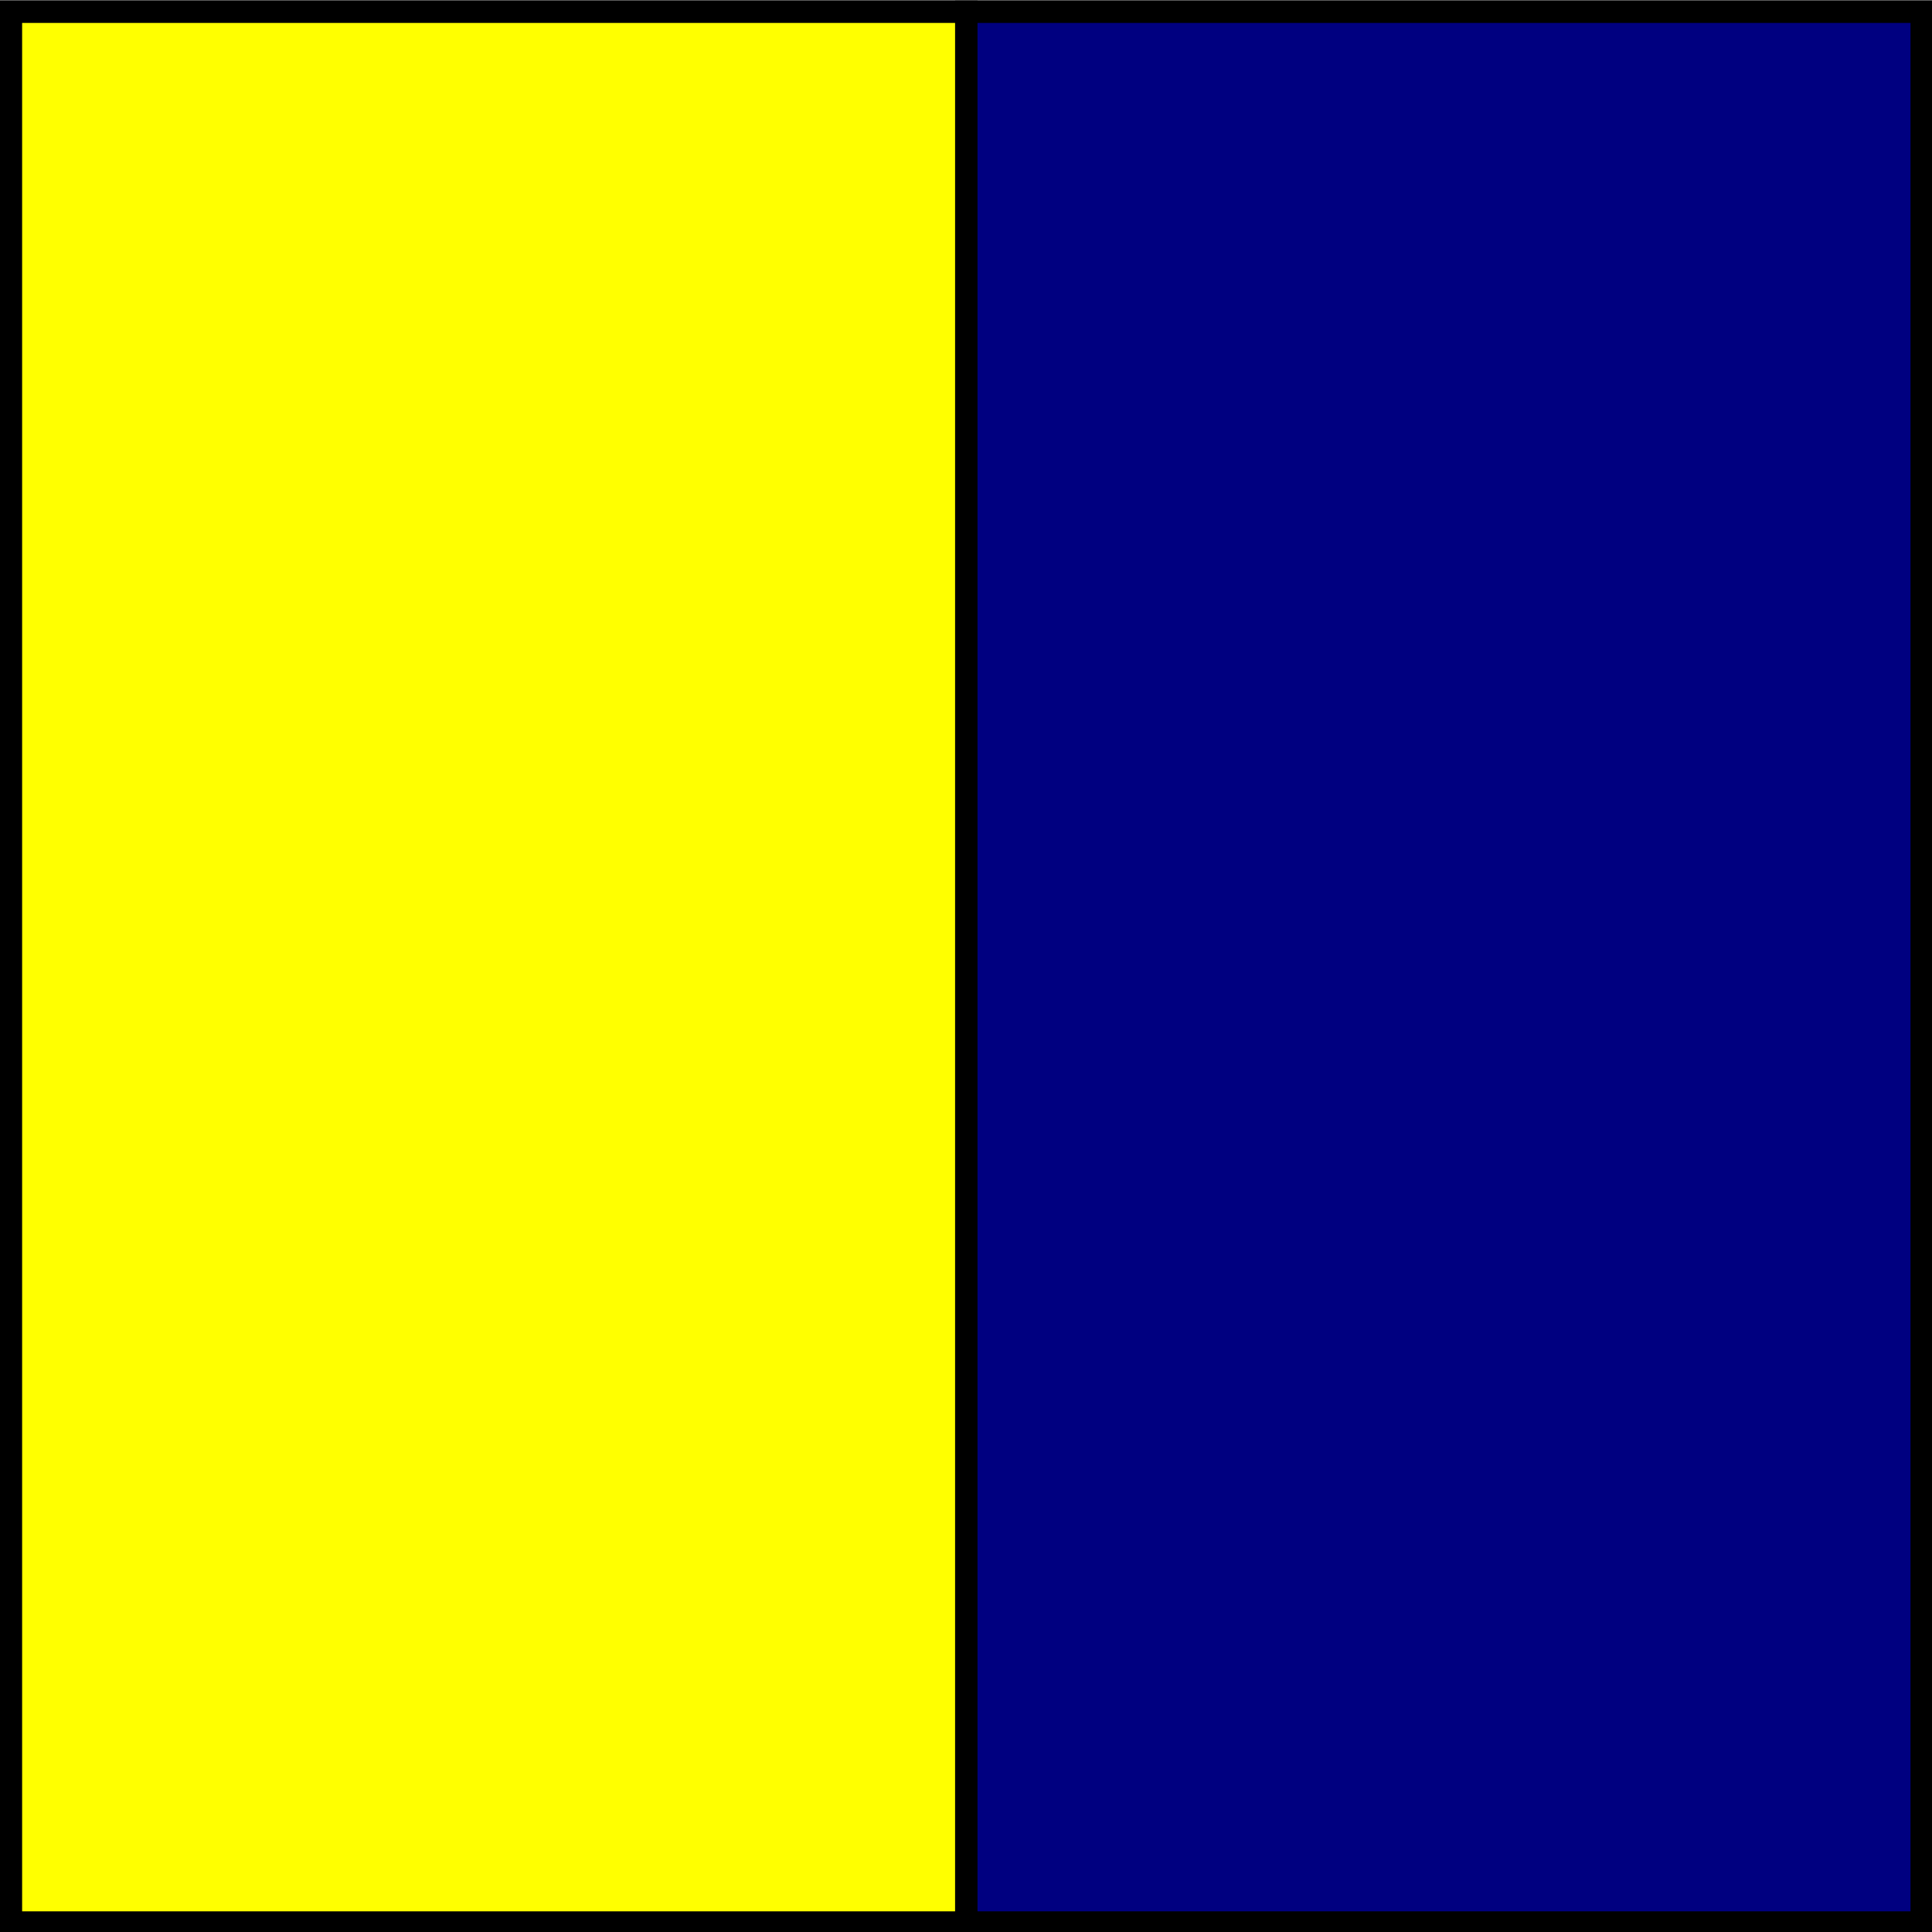 <?xml version="1.0" encoding="UTF-8" standalone="no"?>
<!-- Created with Inkscape (http://www.inkscape.org/) -->

<svg
   xmlns:dc="http://purl.org/dc/elements/1.1/"
   xmlns:cc="http://creativecommons.org/ns#"
   xmlns:rdf="http://www.w3.org/1999/02/22-rdf-syntax-ns#"
   xmlns:svg="http://www.w3.org/2000/svg"
   xmlns="http://www.w3.org/2000/svg"
   xmlns:sodipodi="http://sodipodi.sourceforge.net/DTD/sodipodi-0.dtd"
   xmlns:inkscape="http://www.inkscape.org/namespaces/inkscape"
   width="1080px"
   height="1080px"
   viewBox="0 0 1080 1080"
   version="1.1"
   id="SVGRoot"
   inkscape:version="0.92.3 (2405546, 2018-03-11)"
   sodipodi:docname="k.svg">
  <rect x="0" y="0" width="1080" height="1080" fill="#808080" stroke="none"/>
  <title
     id="title6504">Bandeiras</title>
  <sodipodi:namedview
     id="base"
     pagecolor="#ffffff"
     bordercolor="#666666"
     borderopacity="1.0"
     inkscape:pageopacity="0.0"
     inkscape:pageshadow="2"
     inkscape:zoom="0.35355339"
     inkscape:cx="481.62808"
     inkscape:cy="618.03397"
     inkscape:document-units="px"
     inkscape:current-layer="layer5"
     showgrid="false"
     inkscape:window-width="1360"
     inkscape:window-height="705"
     inkscape:window-x="-8"
     inkscape:window-y="-8"
     inkscape:window-maximized="1"
     inkscape:snap-bbox="true"
     inkscape:snap-global="false" />
  <defs
     id="defs4518">
    <mask
       maskUnits="userSpaceOnUse"
       id="mask5271">
      <rect
         y="460.512"
         x="137.511"
         height="38.246"
         width="95.667"
         id="rect5273"
         style="fill:#ffff00;fill-opacity:1;stroke:none;stroke-width:4.025;stroke-miterlimit:4;stroke-dasharray:none;stroke-opacity:1" />
    </mask>
    <clipPath
       clipPathUnits="userSpaceOnUse"
       id="clipPath6408">
      <g
         style="stroke-width:0.965;stroke-miterlimit:4;stroke-dasharray:none"
         id="use6410"
         inkscape:label="Clip">
        <rect
           y="974.744"
           x="423.867"
           height="77.723"
           width="77.723"
           id="rect6473"
           style="opacity:1;fill:#f9f9f9;fill-opacity:1;stroke:#000000;stroke-width:0.965;stroke-miterlimit:4;stroke-dasharray:none;stroke-opacity:1" />
      </g>
    </clipPath>
  </defs>
  <g
     inkscape:groupmode="layer"
     id="layer5"
     inkscape:label="K"
     style="display:inline">
    <g
       id="g5452"
       transform="rotate(90,309.189,603.801)" />
    <g
       style="display:inline"
       id="g6070"
       transform="matrix(0.843,0,0,0.843,360.344,-393.456)">
      <g
         id="g2608"
         transform="matrix(13.238,0,0,13.238,-3851.639,-5275.009)">
        <path
           transform="rotate(90,309.189,603.801)"
           id="path5448"
           d="m 139.709,605.922 h 95.714 v 47.857 h -95.714 z"
           style="display:inline;fill:#ffff00;fill-opacity:1;stroke:#000000;stroke-width:1.121;stroke-miterlimit:4;stroke-dasharray:none;stroke-opacity:1"
           inkscape:connector-curvature="0" />
        <path
           transform="rotate(90,309.189,603.801)"
           inkscape:connector-curvature="0"
           style="display:inline;fill:#000080;fill-opacity:1;stroke:#000000;stroke-width:1.121;stroke-miterlimit:4;stroke-dasharray:none;stroke-opacity:1"
           d="m 139.709,558.065 h 95.714 v 47.857 h -95.714 z"
           id="path5450" />
      </g>
    </g>
  </g>
</svg>
